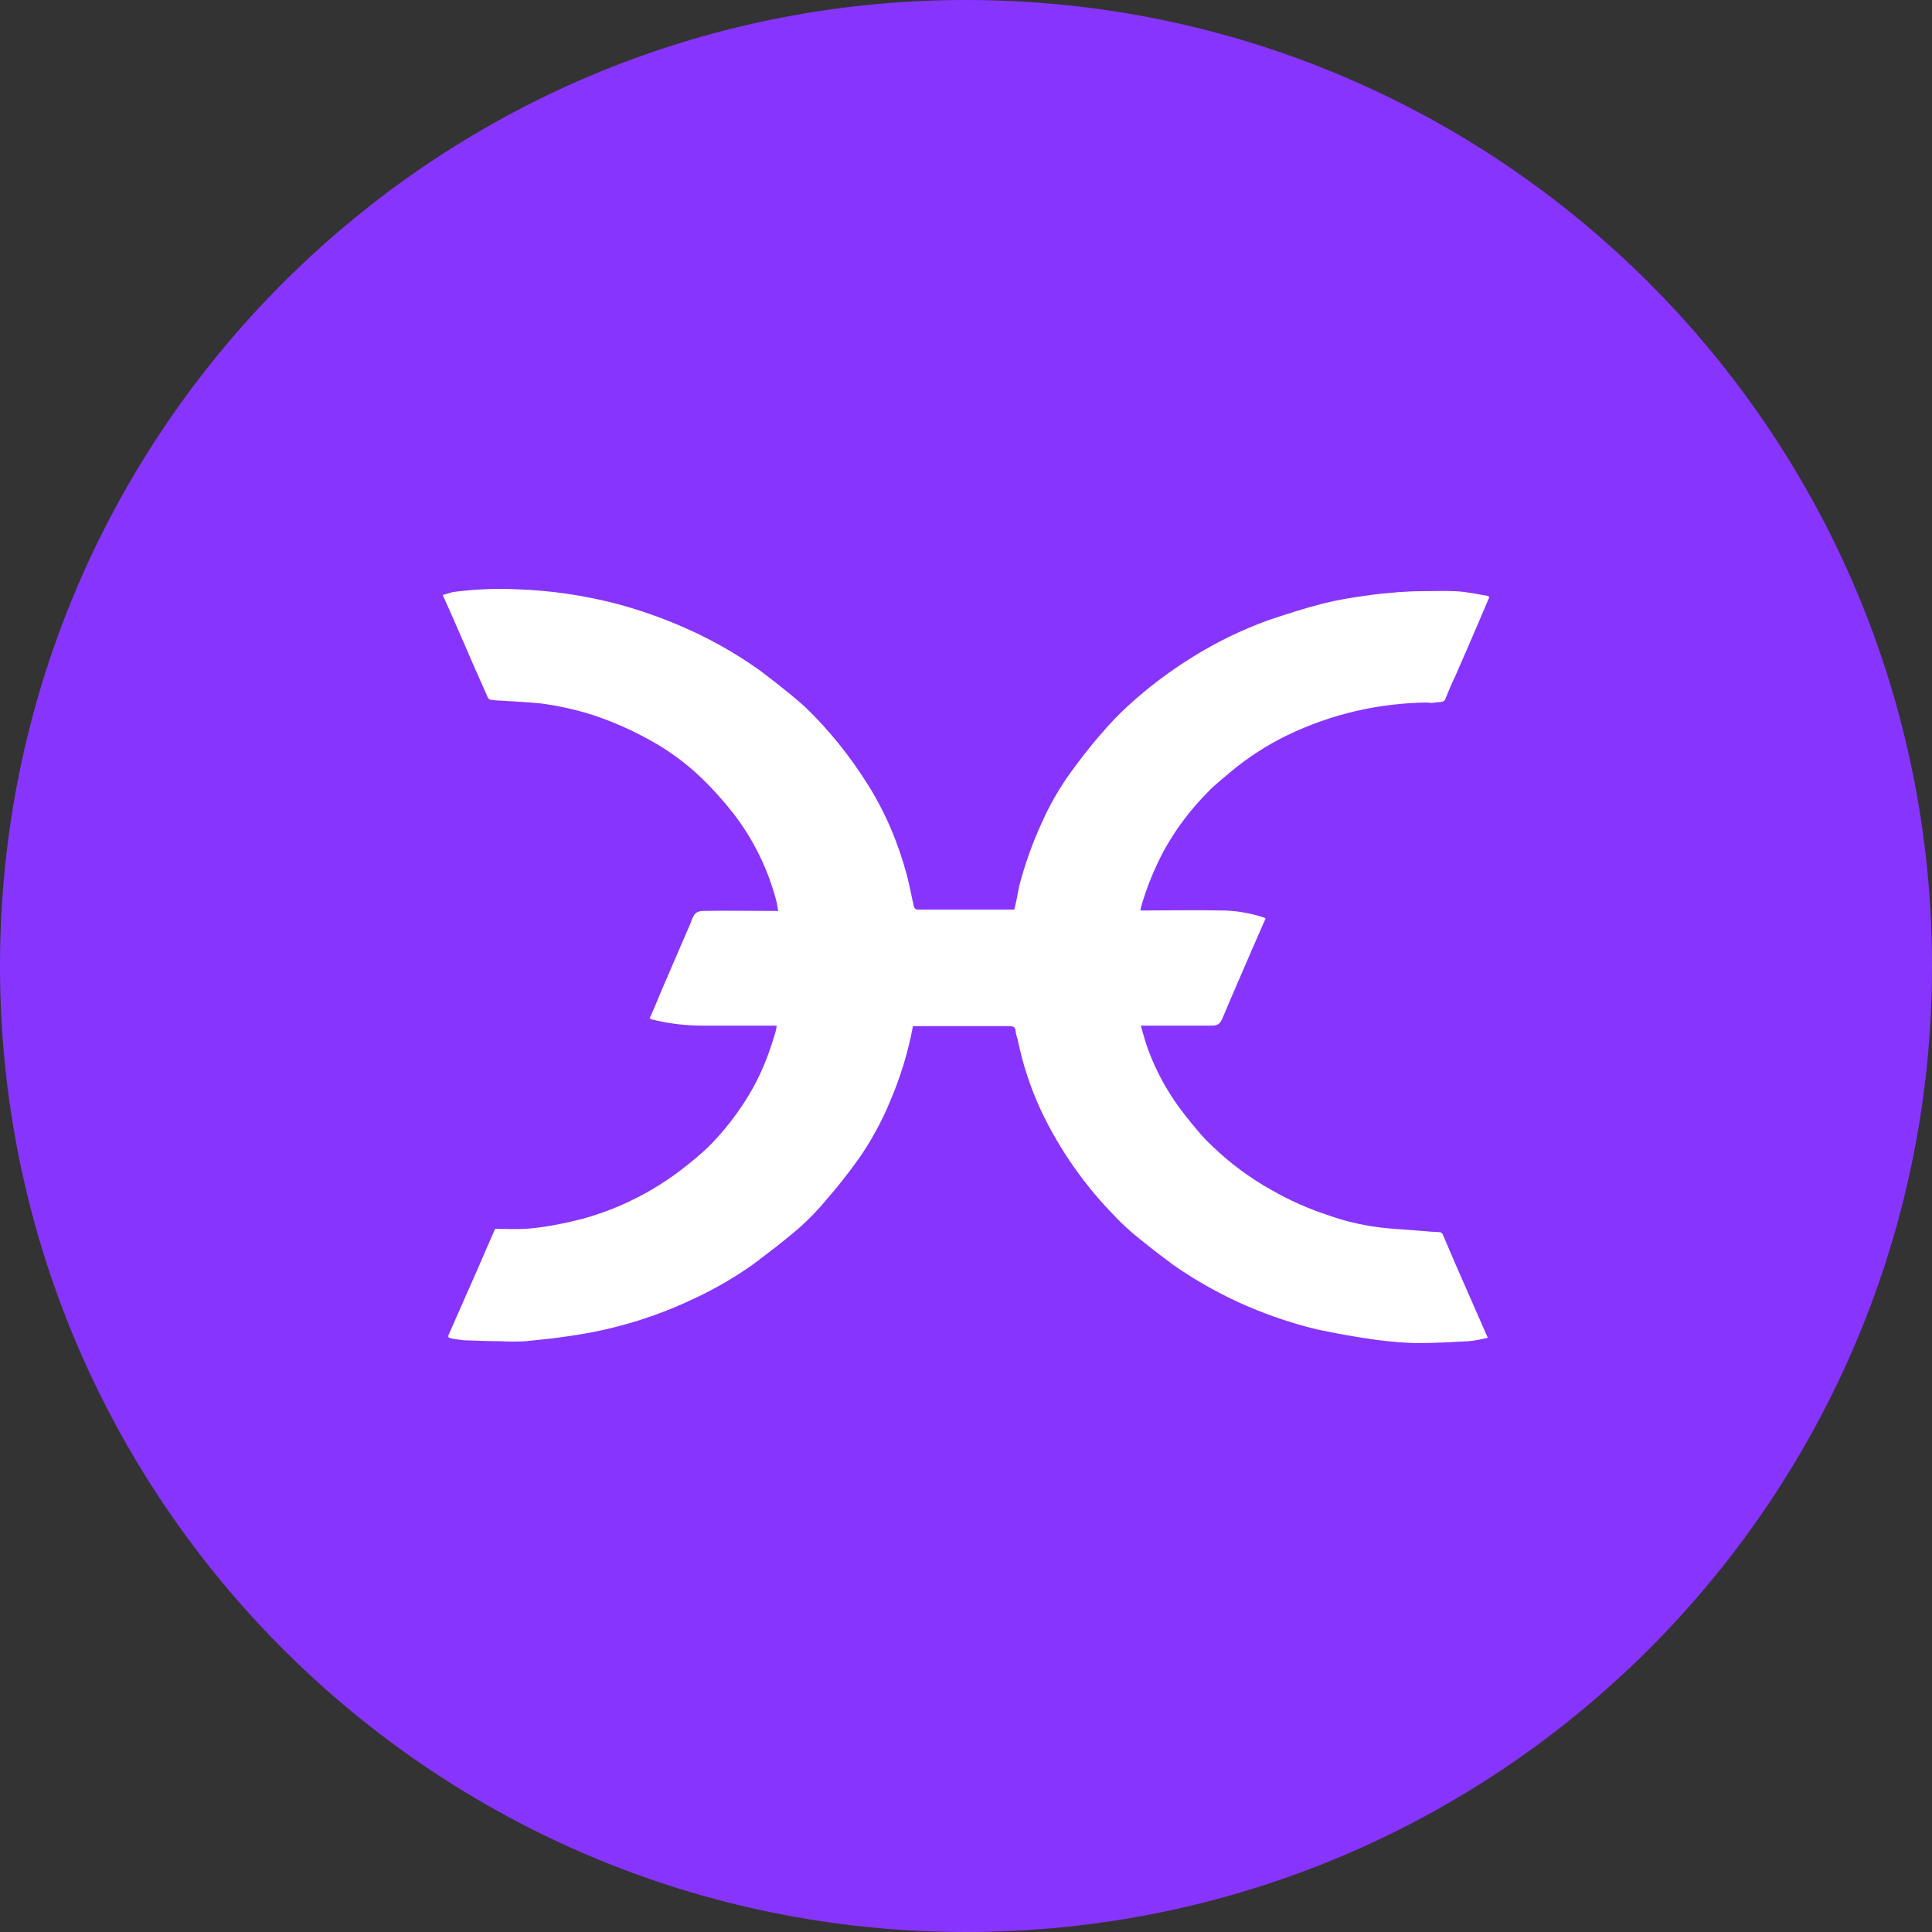<svg width="24" height="24" viewBox="0 0 24 24" fill="none" xmlns="http://www.w3.org/2000/svg">
<rect x="0" y="0" width="24" height="24" fill="#333333" stroke="none"/>
<g clip-path="url(#clip0_1265_21629)">
<path d="M12 24C18.627 24 24 18.627 24 12C24 5.373 18.627 0 12 0C5.373 0 0 5.373 0 12C0 18.627 5.373 24 12 24Z" fill="#8834FF"/>
<path d="M6.15 15.265C6.274 15.265 6.405 15.272 6.529 15.265C6.765 15.248 7.002 15.2 7.232 15.142C7.687 15.017 8.113 14.804 8.485 14.514C8.592 14.432 8.698 14.343 8.799 14.248C9.011 14.036 9.195 13.793 9.343 13.534C9.473 13.303 9.567 13.055 9.639 12.8C9.644 12.783 9.644 12.759 9.65 12.741H8.722C8.529 12.74 8.337 12.719 8.149 12.676C8.132 12.669 8.114 12.665 8.095 12.665C8.086 12.66 8.078 12.654 8.071 12.646C8.125 12.529 8.172 12.416 8.22 12.298L8.58 11.464C8.592 11.424 8.61 11.386 8.633 11.352C8.659 11.328 8.693 11.316 8.728 11.316C9.018 11.31 9.301 11.316 9.591 11.316H9.668C9.656 11.269 9.656 11.234 9.644 11.193C9.54 10.793 9.355 10.418 9.1 10.092C8.975 9.933 8.839 9.783 8.692 9.644C8.509 9.471 8.304 9.322 8.084 9.2C7.854 9.071 7.612 8.964 7.362 8.881C7.154 8.816 6.94 8.768 6.724 8.739C6.552 8.721 6.387 8.715 6.216 8.703C6.174 8.703 6.132 8.698 6.091 8.692C6.083 8.689 6.075 8.685 6.069 8.678C6.063 8.672 6.058 8.664 6.056 8.656C5.997 8.52 5.937 8.39 5.878 8.254C5.807 8.094 5.742 7.935 5.672 7.781C5.618 7.651 5.559 7.528 5.5 7.391L5.624 7.355C5.884 7.32 6.151 7.308 6.417 7.32C6.84 7.334 7.26 7.396 7.67 7.503C7.93 7.574 8.19 7.663 8.438 7.769C8.787 7.917 9.118 8.101 9.426 8.319C9.561 8.419 9.697 8.526 9.828 8.633C9.886 8.68 9.945 8.733 10.005 8.786C10.3 9.07 10.56 9.395 10.779 9.744C10.998 10.092 11.158 10.471 11.264 10.867C11.299 10.997 11.323 11.134 11.353 11.264C11.356 11.274 11.362 11.282 11.371 11.289C11.379 11.295 11.389 11.299 11.4 11.299H12.6C12.624 11.204 12.642 11.11 12.659 11.015C12.731 10.737 12.825 10.471 12.943 10.217C13.037 10.004 13.156 9.797 13.291 9.608C13.416 9.437 13.546 9.265 13.688 9.106C13.793 8.982 13.905 8.866 14.025 8.757C14.273 8.531 14.543 8.329 14.829 8.153C15.124 7.97 15.432 7.822 15.757 7.704C15.982 7.628 16.206 7.557 16.431 7.498C16.602 7.456 16.768 7.426 16.945 7.403C17.087 7.379 17.235 7.368 17.383 7.355C17.477 7.349 17.566 7.344 17.661 7.344C17.802 7.344 17.938 7.338 18.074 7.344C18.211 7.35 18.347 7.379 18.482 7.403C18.488 7.403 18.488 7.409 18.5 7.42L18.399 7.657C18.293 7.905 18.187 8.153 18.074 8.408C18.031 8.497 17.992 8.588 17.956 8.68C17.933 8.738 17.873 8.715 17.832 8.727C17.797 8.733 17.767 8.733 17.732 8.727C17.127 8.733 16.532 8.872 15.988 9.135C15.733 9.259 15.495 9.414 15.278 9.596C15.19 9.673 15.089 9.75 15.006 9.838C14.793 10.052 14.61 10.293 14.462 10.56C14.344 10.78 14.249 11.011 14.179 11.251C14.172 11.269 14.172 11.293 14.166 11.31H14.232C14.539 11.31 14.852 11.304 15.16 11.31C15.343 11.31 15.526 11.34 15.704 11.399C15.71 11.405 15.715 11.405 15.721 11.411L15.55 11.801C15.432 12.079 15.308 12.357 15.19 12.64C15.154 12.724 15.13 12.741 15.036 12.741H14.172C14.196 12.824 14.214 12.895 14.237 12.966C14.32 13.214 14.439 13.45 14.586 13.669C14.675 13.799 14.77 13.918 14.87 14.036C14.929 14.107 14.994 14.178 15.059 14.237C15.278 14.449 15.527 14.633 15.792 14.781C16.017 14.911 16.259 15.018 16.508 15.099C16.744 15.183 16.993 15.236 17.247 15.259L17.713 15.295C17.773 15.302 17.832 15.302 17.891 15.307C17.903 15.313 17.915 15.318 17.921 15.331C18.021 15.567 18.122 15.803 18.228 16.04L18.482 16.619C18.399 16.637 18.323 16.655 18.24 16.661C18.038 16.672 17.832 16.684 17.631 16.684C17.448 16.684 17.264 16.666 17.087 16.643C16.841 16.608 16.596 16.565 16.354 16.513C16.063 16.442 15.778 16.347 15.502 16.229C15.174 16.088 14.861 15.914 14.569 15.709C14.416 15.596 14.267 15.48 14.12 15.36C14.023 15.281 13.932 15.197 13.847 15.106C13.474 14.726 13.166 14.287 12.937 13.806C12.803 13.521 12.704 13.221 12.642 12.913C12.63 12.883 12.624 12.848 12.617 12.818C12.617 12.759 12.588 12.747 12.535 12.747H11.341C11.281 13.068 11.186 13.381 11.057 13.681C10.952 13.935 10.819 14.178 10.661 14.403C10.537 14.576 10.405 14.744 10.264 14.905C10.163 15.028 10.053 15.142 9.934 15.248C9.75 15.408 9.555 15.555 9.36 15.703C9.126 15.869 8.876 16.014 8.615 16.135C8.13 16.366 7.611 16.521 7.078 16.596C6.895 16.625 6.712 16.643 6.529 16.661C6.425 16.667 6.32 16.667 6.216 16.661C6.062 16.661 5.908 16.654 5.761 16.649C5.707 16.642 5.653 16.637 5.601 16.625C5.571 16.619 5.559 16.607 5.577 16.572C5.695 16.3 5.819 16.028 5.937 15.756C6.009 15.591 6.074 15.437 6.15 15.266V15.265Z" fill="white"/>
</g>
<defs>
<clipPath id="clip0_1265_21629">
<rect width="24" height="24" fill="white"/>
</clipPath>
</defs>
</svg>
